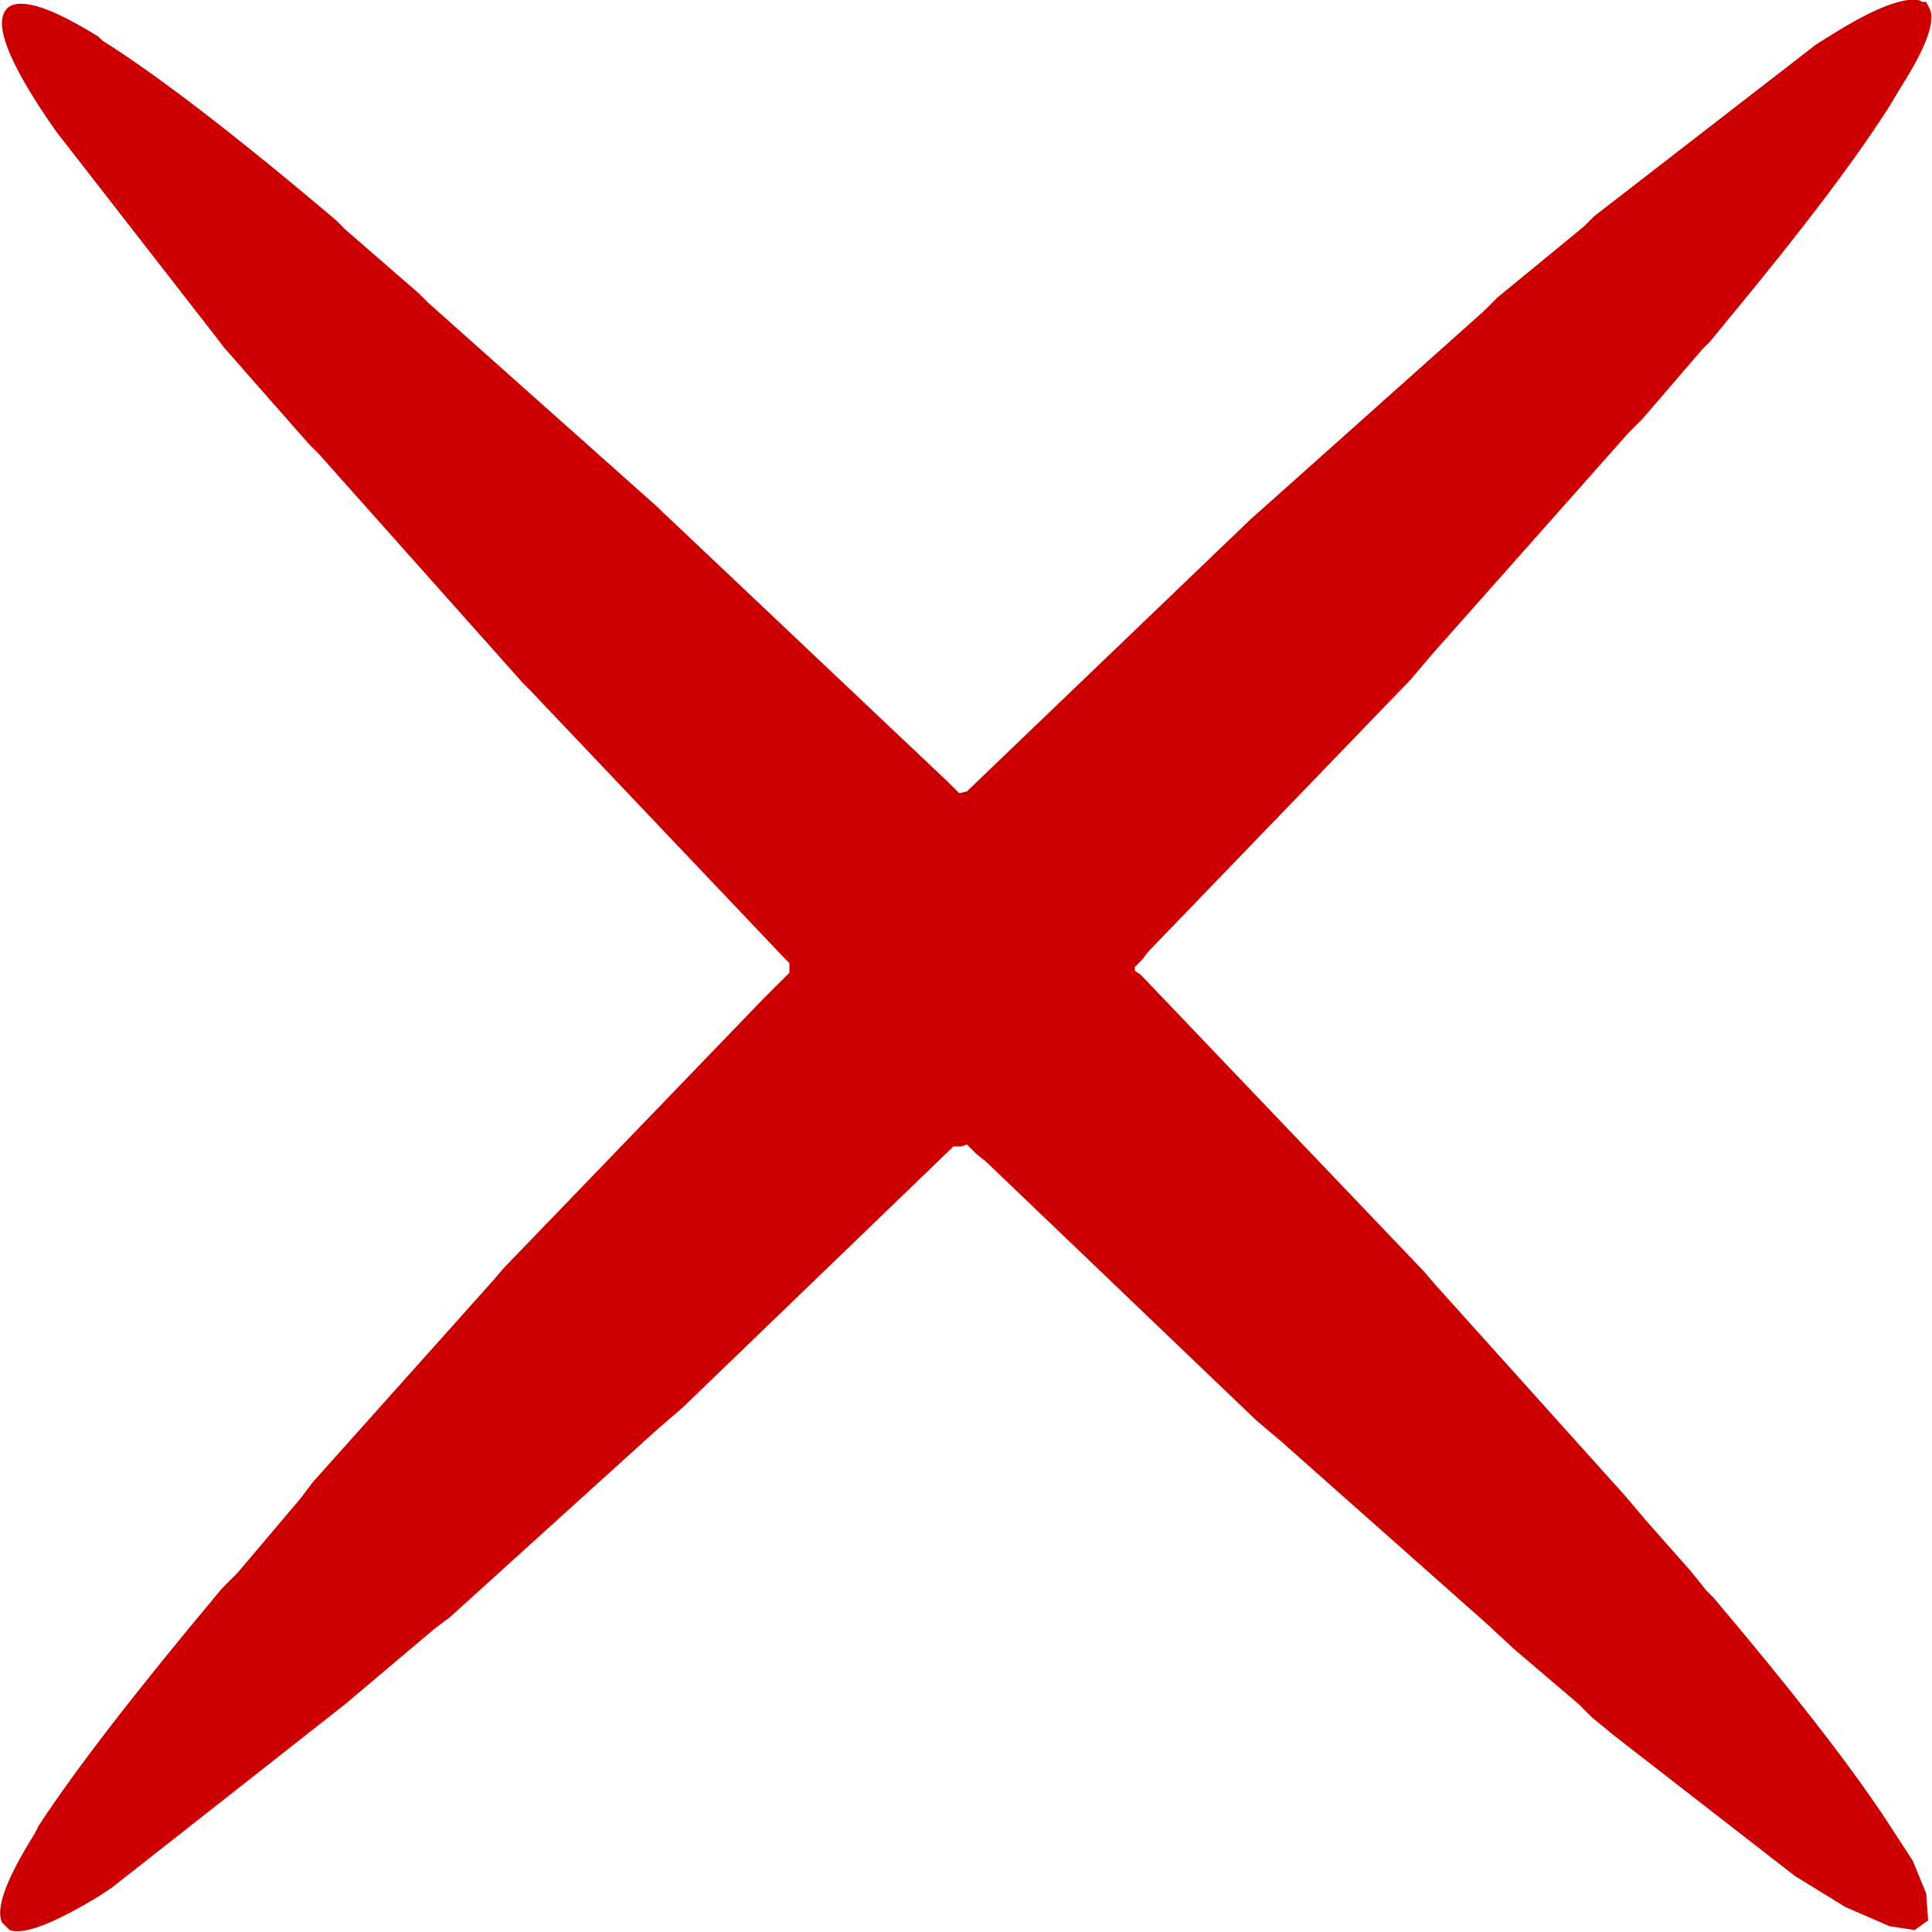 <?xml version="1.0" encoding="UTF-8" standalone="no"?>
<svg xmlns:xlink="http://www.w3.org/1999/xlink" height="50.05px" width="50.05px" xmlns="http://www.w3.org/2000/svg">
  <g transform="matrix(1.0, 0.0, 0.0, 1.0, 0.05, 0.1)">
    <path d="M49.75 -0.05 L49.85 -0.05 49.95 0.15 Q50.15 0.65 49.2 2.15 L48.9 2.65 Q47.6 4.7 44.7 8.2 L44.25 8.75 44.05 8.95 42.5 10.75 42.15 11.1 37.05 16.85 36.5 17.5 29.7 24.55 29.55 24.75 29.35 24.95 29.35 25.05 29.5 25.15 36.85 32.85 37.15 33.2 42.05 38.65 42.6 39.3 43.75 40.6 44.15 41.1 44.35 41.3 Q47.35 44.85 48.75 46.95 L49.5 48.1 49.85 48.95 49.9 49.65 49.55 49.9 48.9 49.8 47.75 49.3 46.45 48.5 41.75 44.85 41.2 44.4 40.85 44.05 39.15 42.6 38.45 41.95 33.15 37.25 32.5 36.7 25.5 30.0 25.25 29.8 25.0 29.55 24.85 29.6 24.65 29.6 17.65 36.35 16.9 37.0 11.6 41.8 11.2 42.1 8.95 44.0 8.7 44.2 2.85 48.8 2.55 49.0 Q0.75 50.1 0.2 49.9 L0.0 49.7 Q-0.25 49.15 0.85 47.4 L0.95 47.2 Q2.35 45.05 5.7 41.05 L5.8 40.95 6.1 40.65 7.75 38.7 8.05 38.3 12.7 33.1 13.0 32.75 19.7 25.8 20.15 25.35 20.4 25.1 20.4 24.85 20.25 24.7 13.7 17.8 13.5 17.6 8.2 11.65 7.95 11.4 5.75 8.9 5.6 8.7 1.4 3.3 Q0.0 1.3 0.0 0.5 0.0 0.25 0.15 0.1 0.65 -0.3 2.5 0.85 L2.6 0.95 Q4.75 2.3 8.65 5.6 L8.9 5.85 10.8 7.5 11.05 7.75 17.0 13.05 17.1 13.15 24.5 20.15 24.6 20.25 24.75 20.4 24.8 20.45 25.0 20.4 32.35 13.35 32.8 12.95 38.4 7.95 38.75 7.6 40.7 6.0 41.0 5.75 41.25 5.5 47.0 1.05 47.4 0.8 Q49.0 -0.2 49.65 -0.1 L49.75 -0.05" fill="#cc0000" fill-rule="evenodd" stroke="none"/>
  </g>
</svg>
